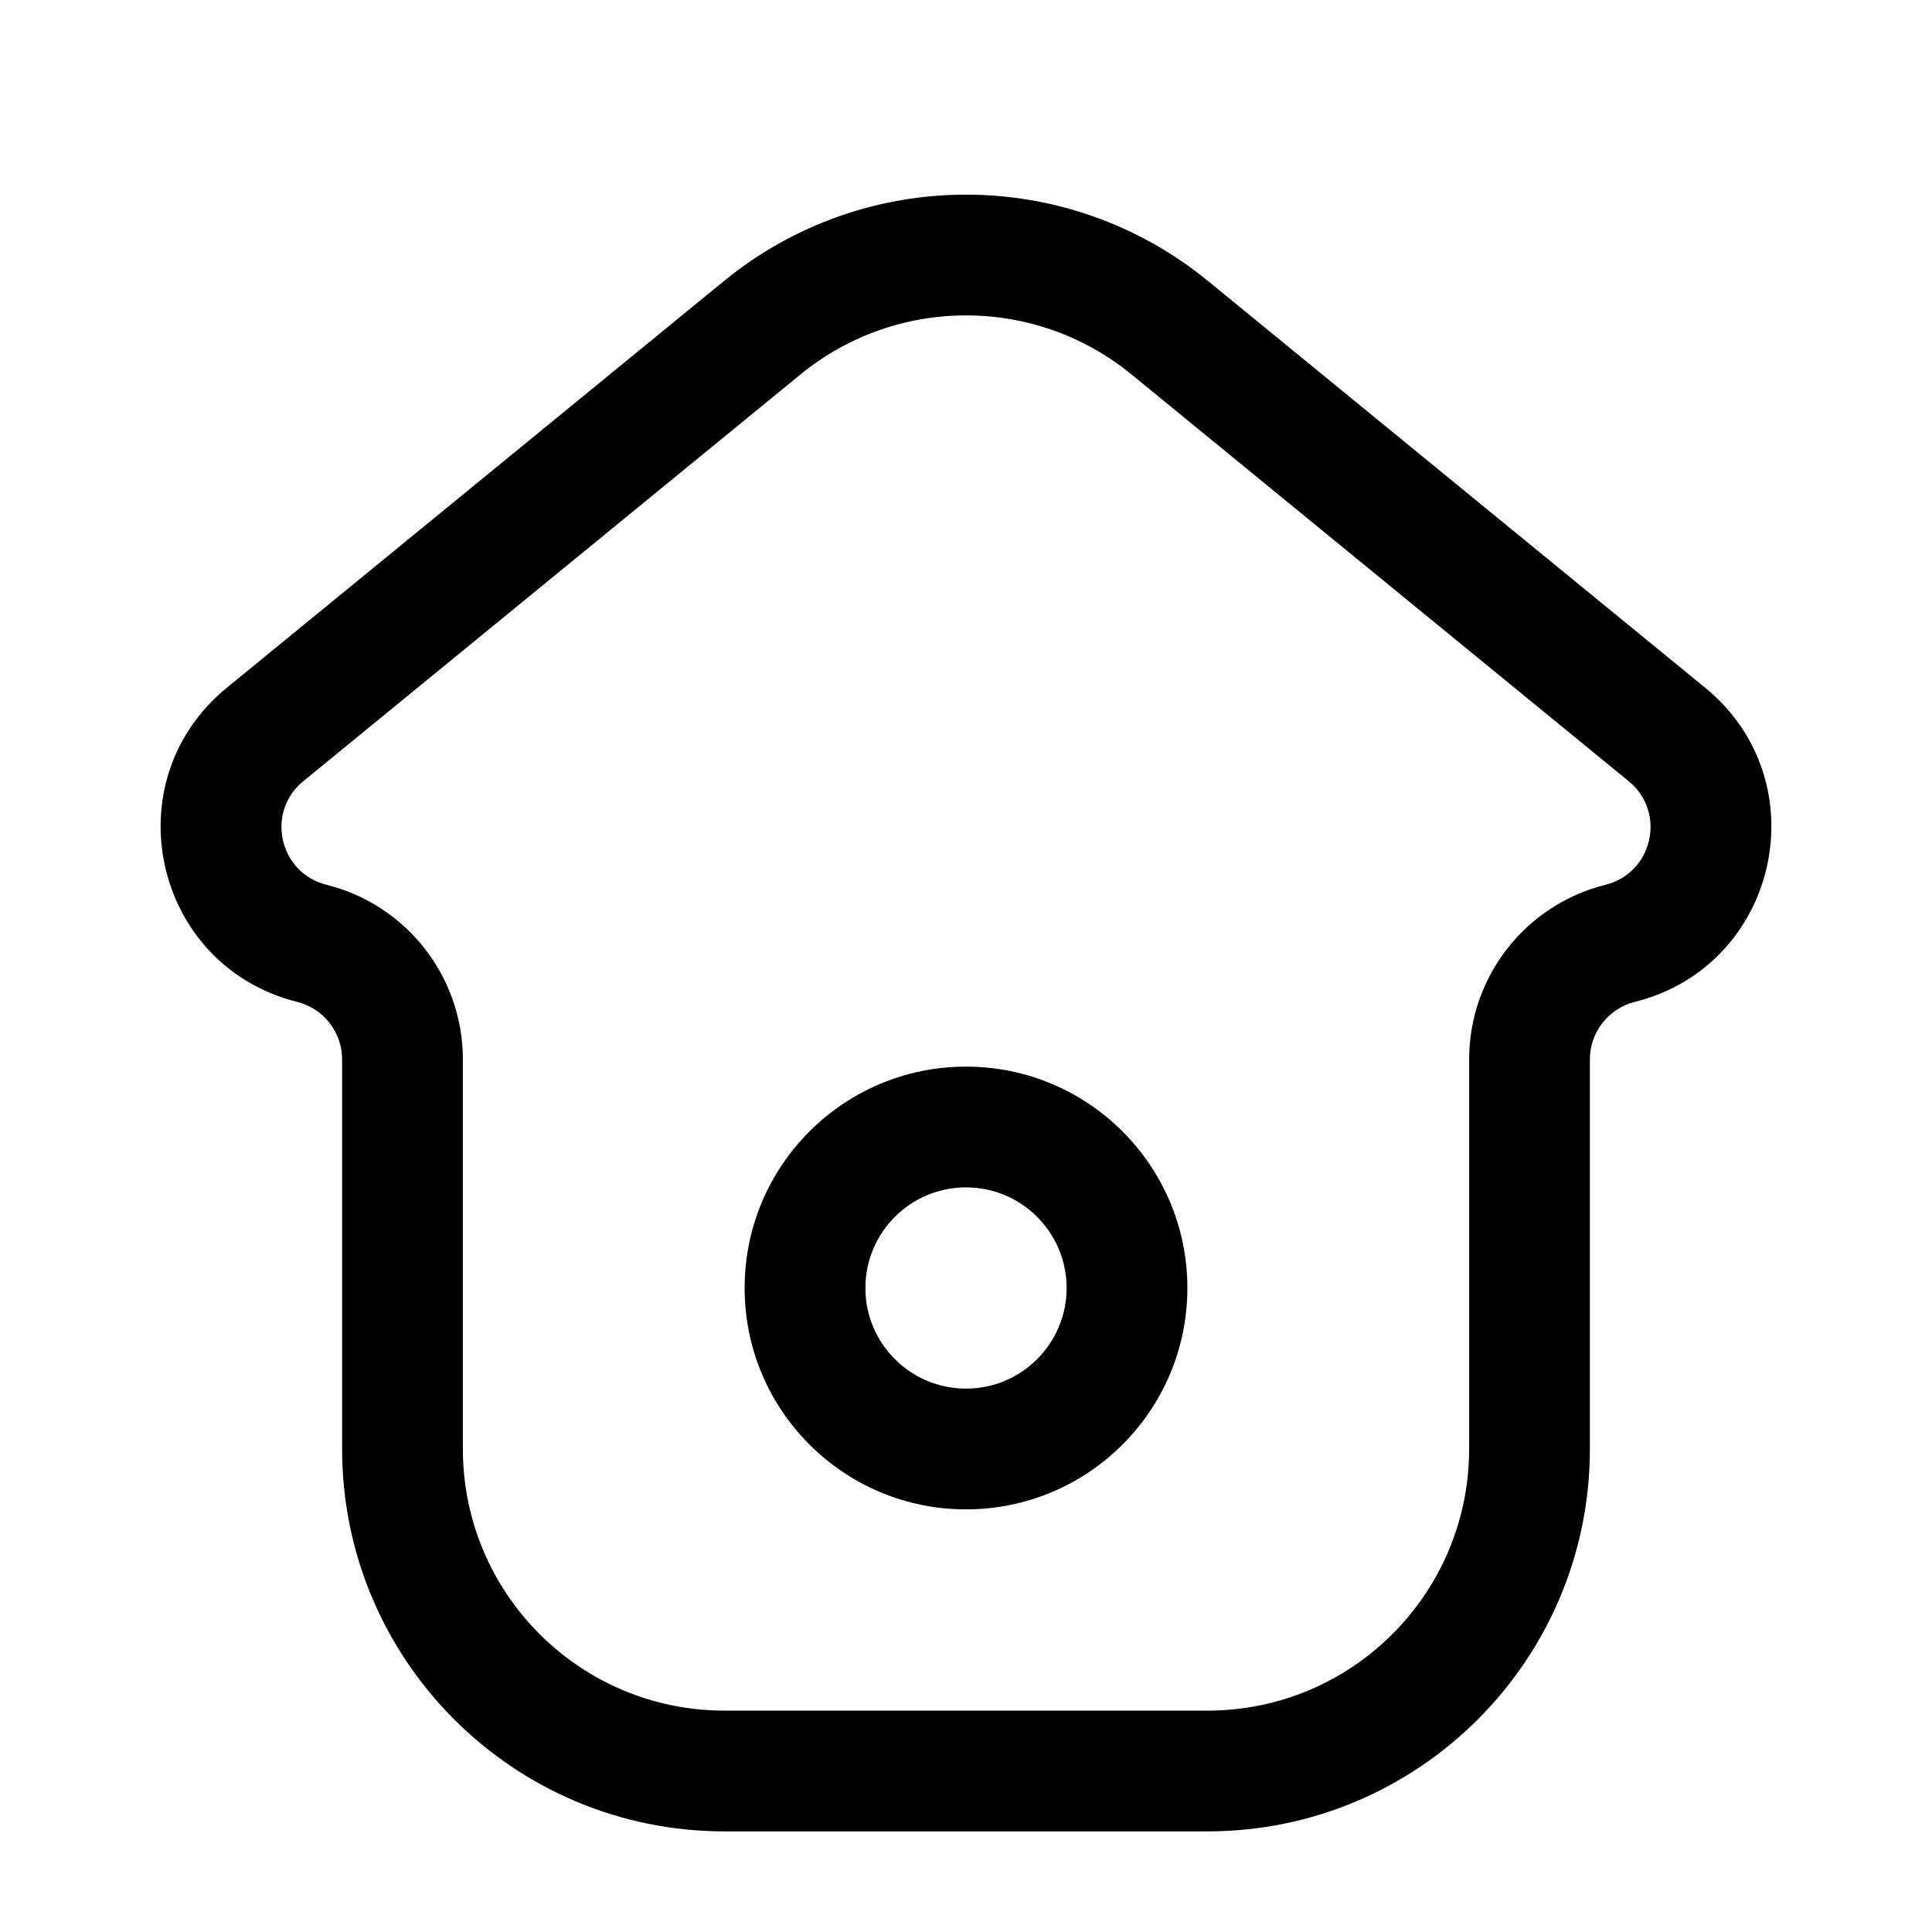 <svg width="24" height="24" viewBox="0 0 24 24" fill="none" xmlns="http://www.w3.org/2000/svg">
<path fill-rule="evenodd" clip-rule="evenodd" d="M14.058 4.653C12.861 3.673 11.139 3.673 9.942 4.653L3.767 9.705C3.298 10.089 3.467 10.843 4.055 10.991C5.051 11.239 5.75 12.134 5.75 13.161V18C5.75 19.795 7.205 21.25 9 21.25H15C16.795 21.25 18.25 19.795 18.25 18V13.161C18.25 12.134 18.949 11.239 19.945 10.991C20.533 10.843 20.702 10.089 20.233 9.705L14.058 4.653ZM8.992 3.492C10.742 2.06 13.258 2.06 15.008 3.492L21.183 8.544C22.607 9.709 22.094 11.999 20.308 12.446C19.98 12.528 19.75 12.823 19.75 13.161V18C19.75 20.623 17.623 22.75 15 22.75H9C6.377 22.75 4.25 20.623 4.25 18V13.161C4.25 12.823 4.02 12.528 3.692 12.446C1.906 11.999 1.393 9.709 2.817 8.544L8.992 3.492Z" fill="black"/>
<path fill-rule="evenodd" clip-rule="evenodd" d="M12 14.75C11.31 14.75 10.75 15.31 10.75 16C10.75 16.69 11.31 17.25 12 17.25C12.69 17.25 13.25 16.69 13.25 16C13.25 15.31 12.69 14.75 12 14.75ZM9.25 16C9.25 14.481 10.481 13.25 12 13.25C13.519 13.25 14.75 14.481 14.75 16C14.75 17.519 13.519 18.75 12 18.75C10.481 18.75 9.25 17.519 9.25 16Z" fill="black"/>
</svg>
